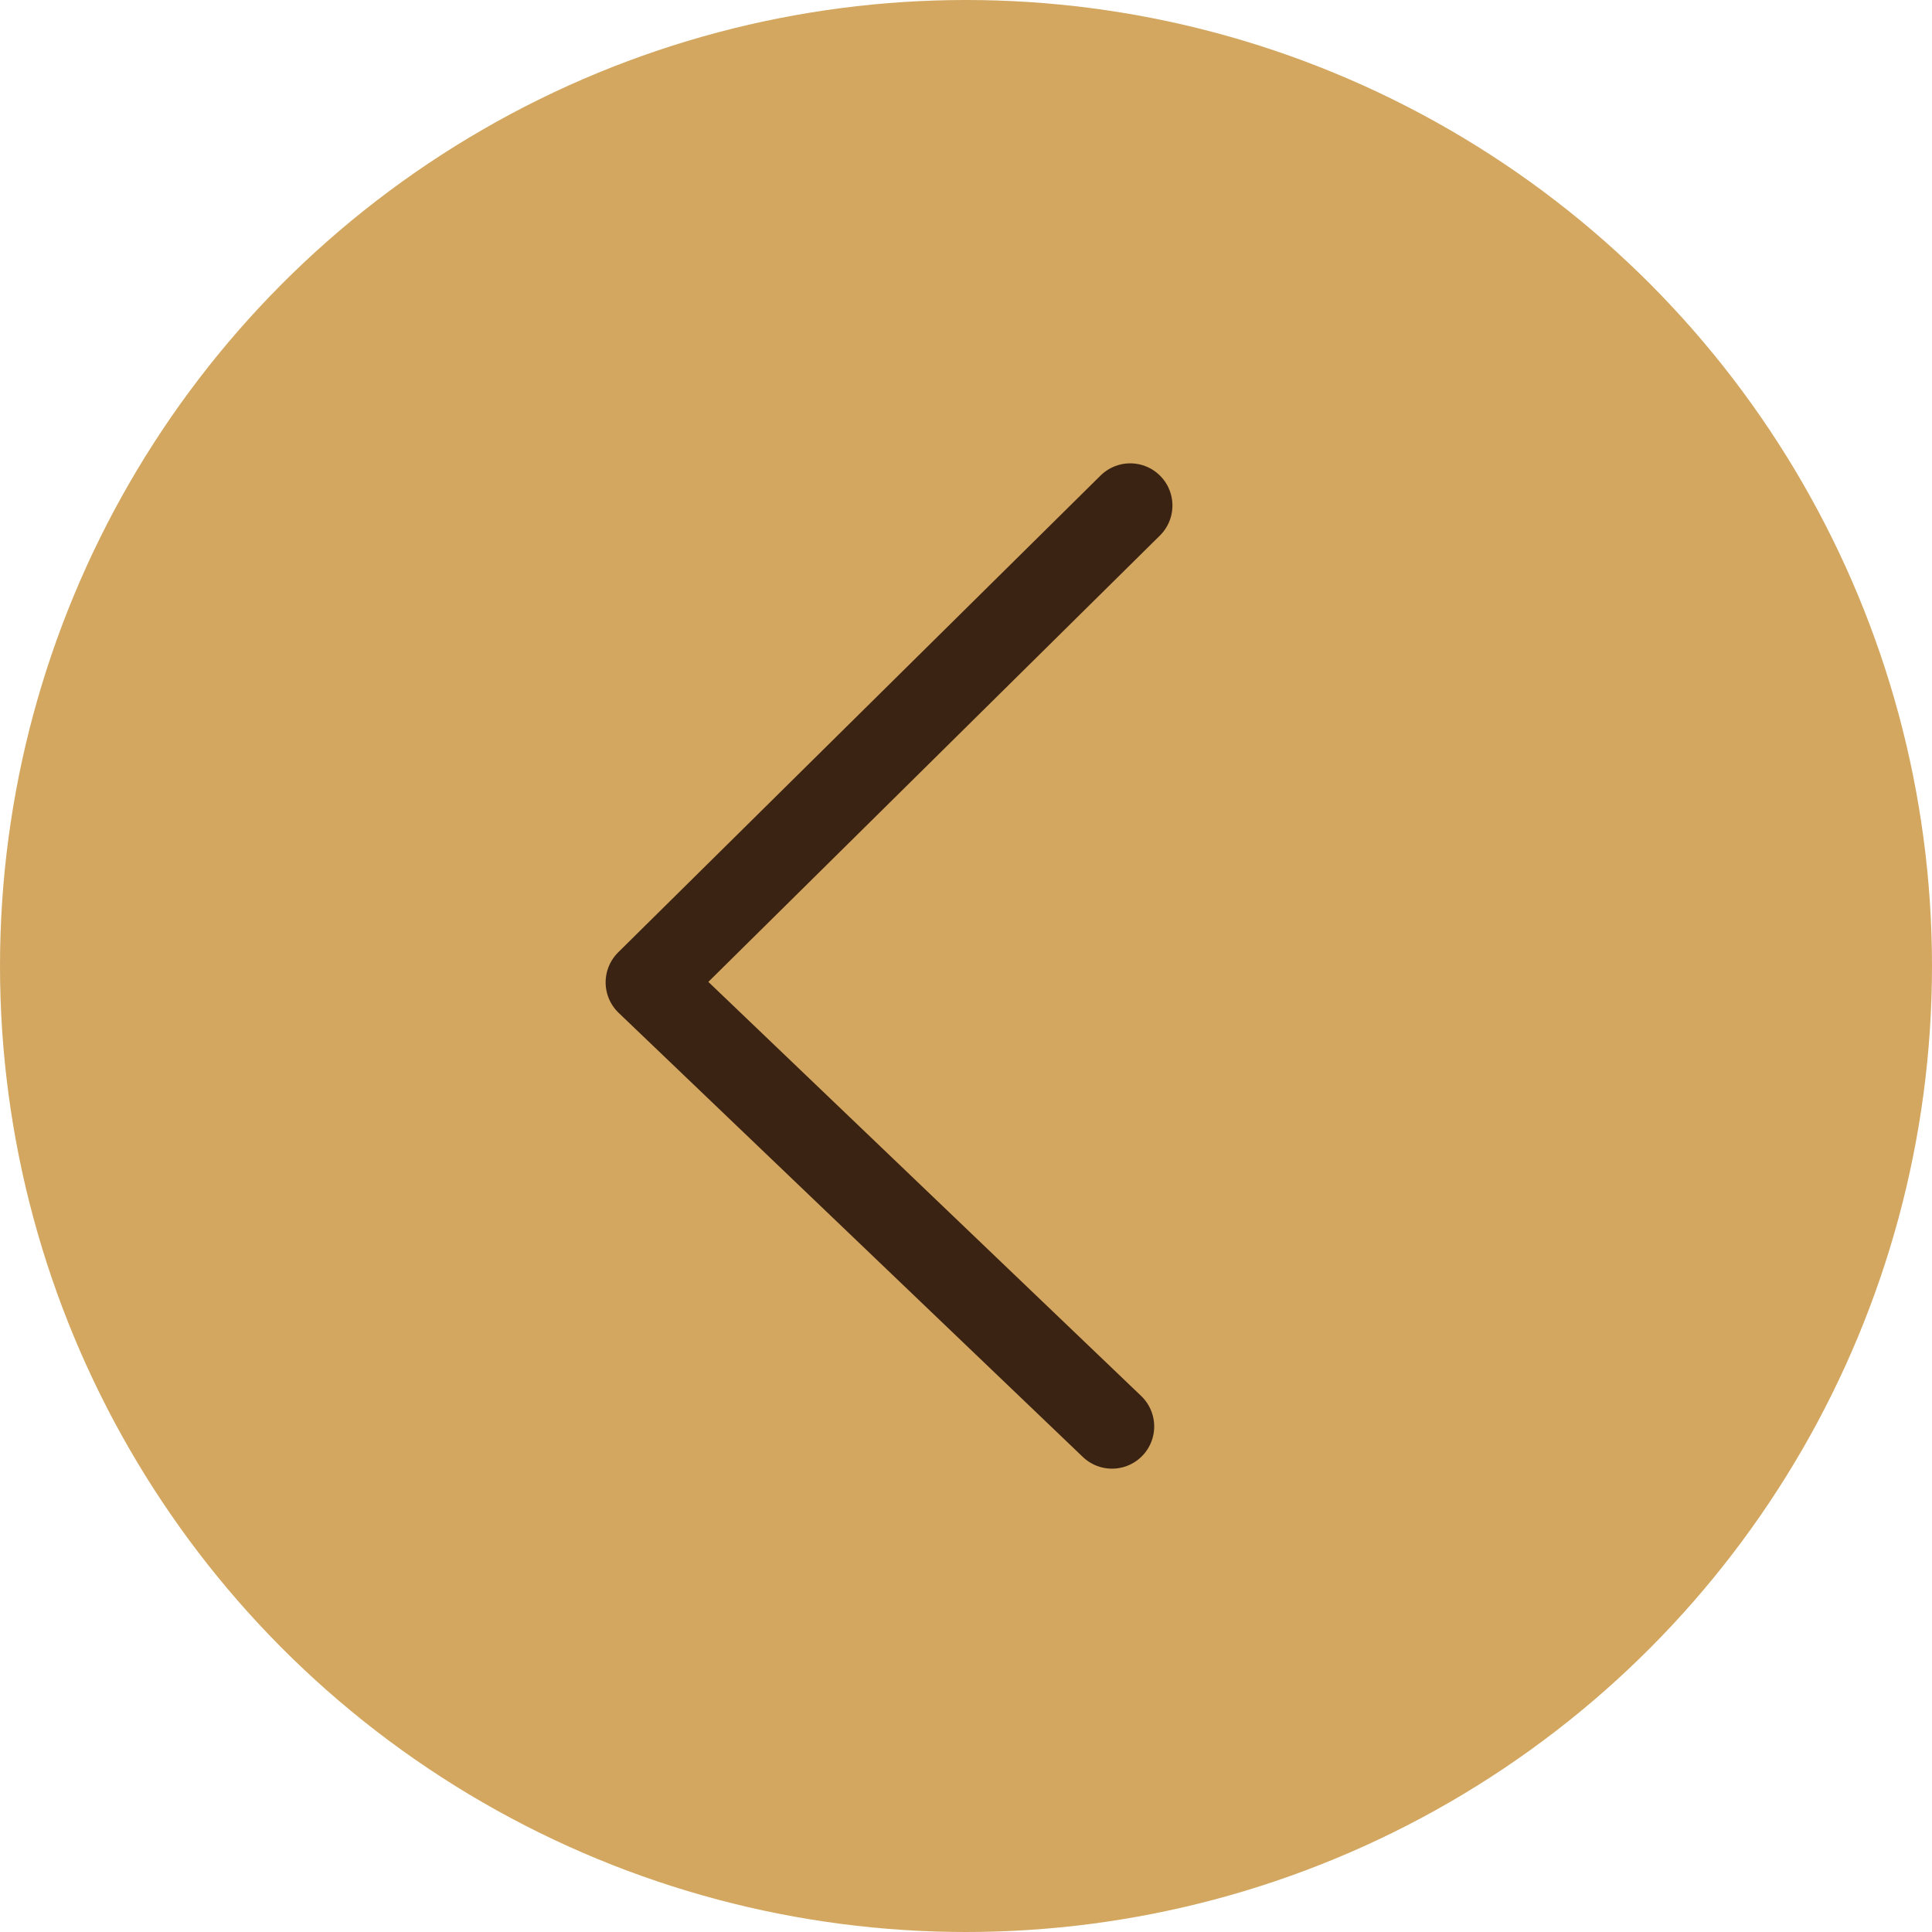 <svg xmlns="http://www.w3.org/2000/svg" viewBox="0 0 114.46 114.46"><defs><style>.cls-1{fill:#d3a760;isolation:isolate;}.cls-2{fill:none;stroke:#3b2314;stroke-linecap:round;stroke-linejoin:round;stroke-width:5px;}</style></defs><g id="Слой_2" data-name="Слой 2"><g id="Слой_1-2" data-name="Слой 1"><circle class="cls-1" cx="57.23" cy="57.23" r="57.23"/><polyline class="cls-2" points="66.96 29.95 38.38 58.2 65.88 84.51"/></g></g></svg>